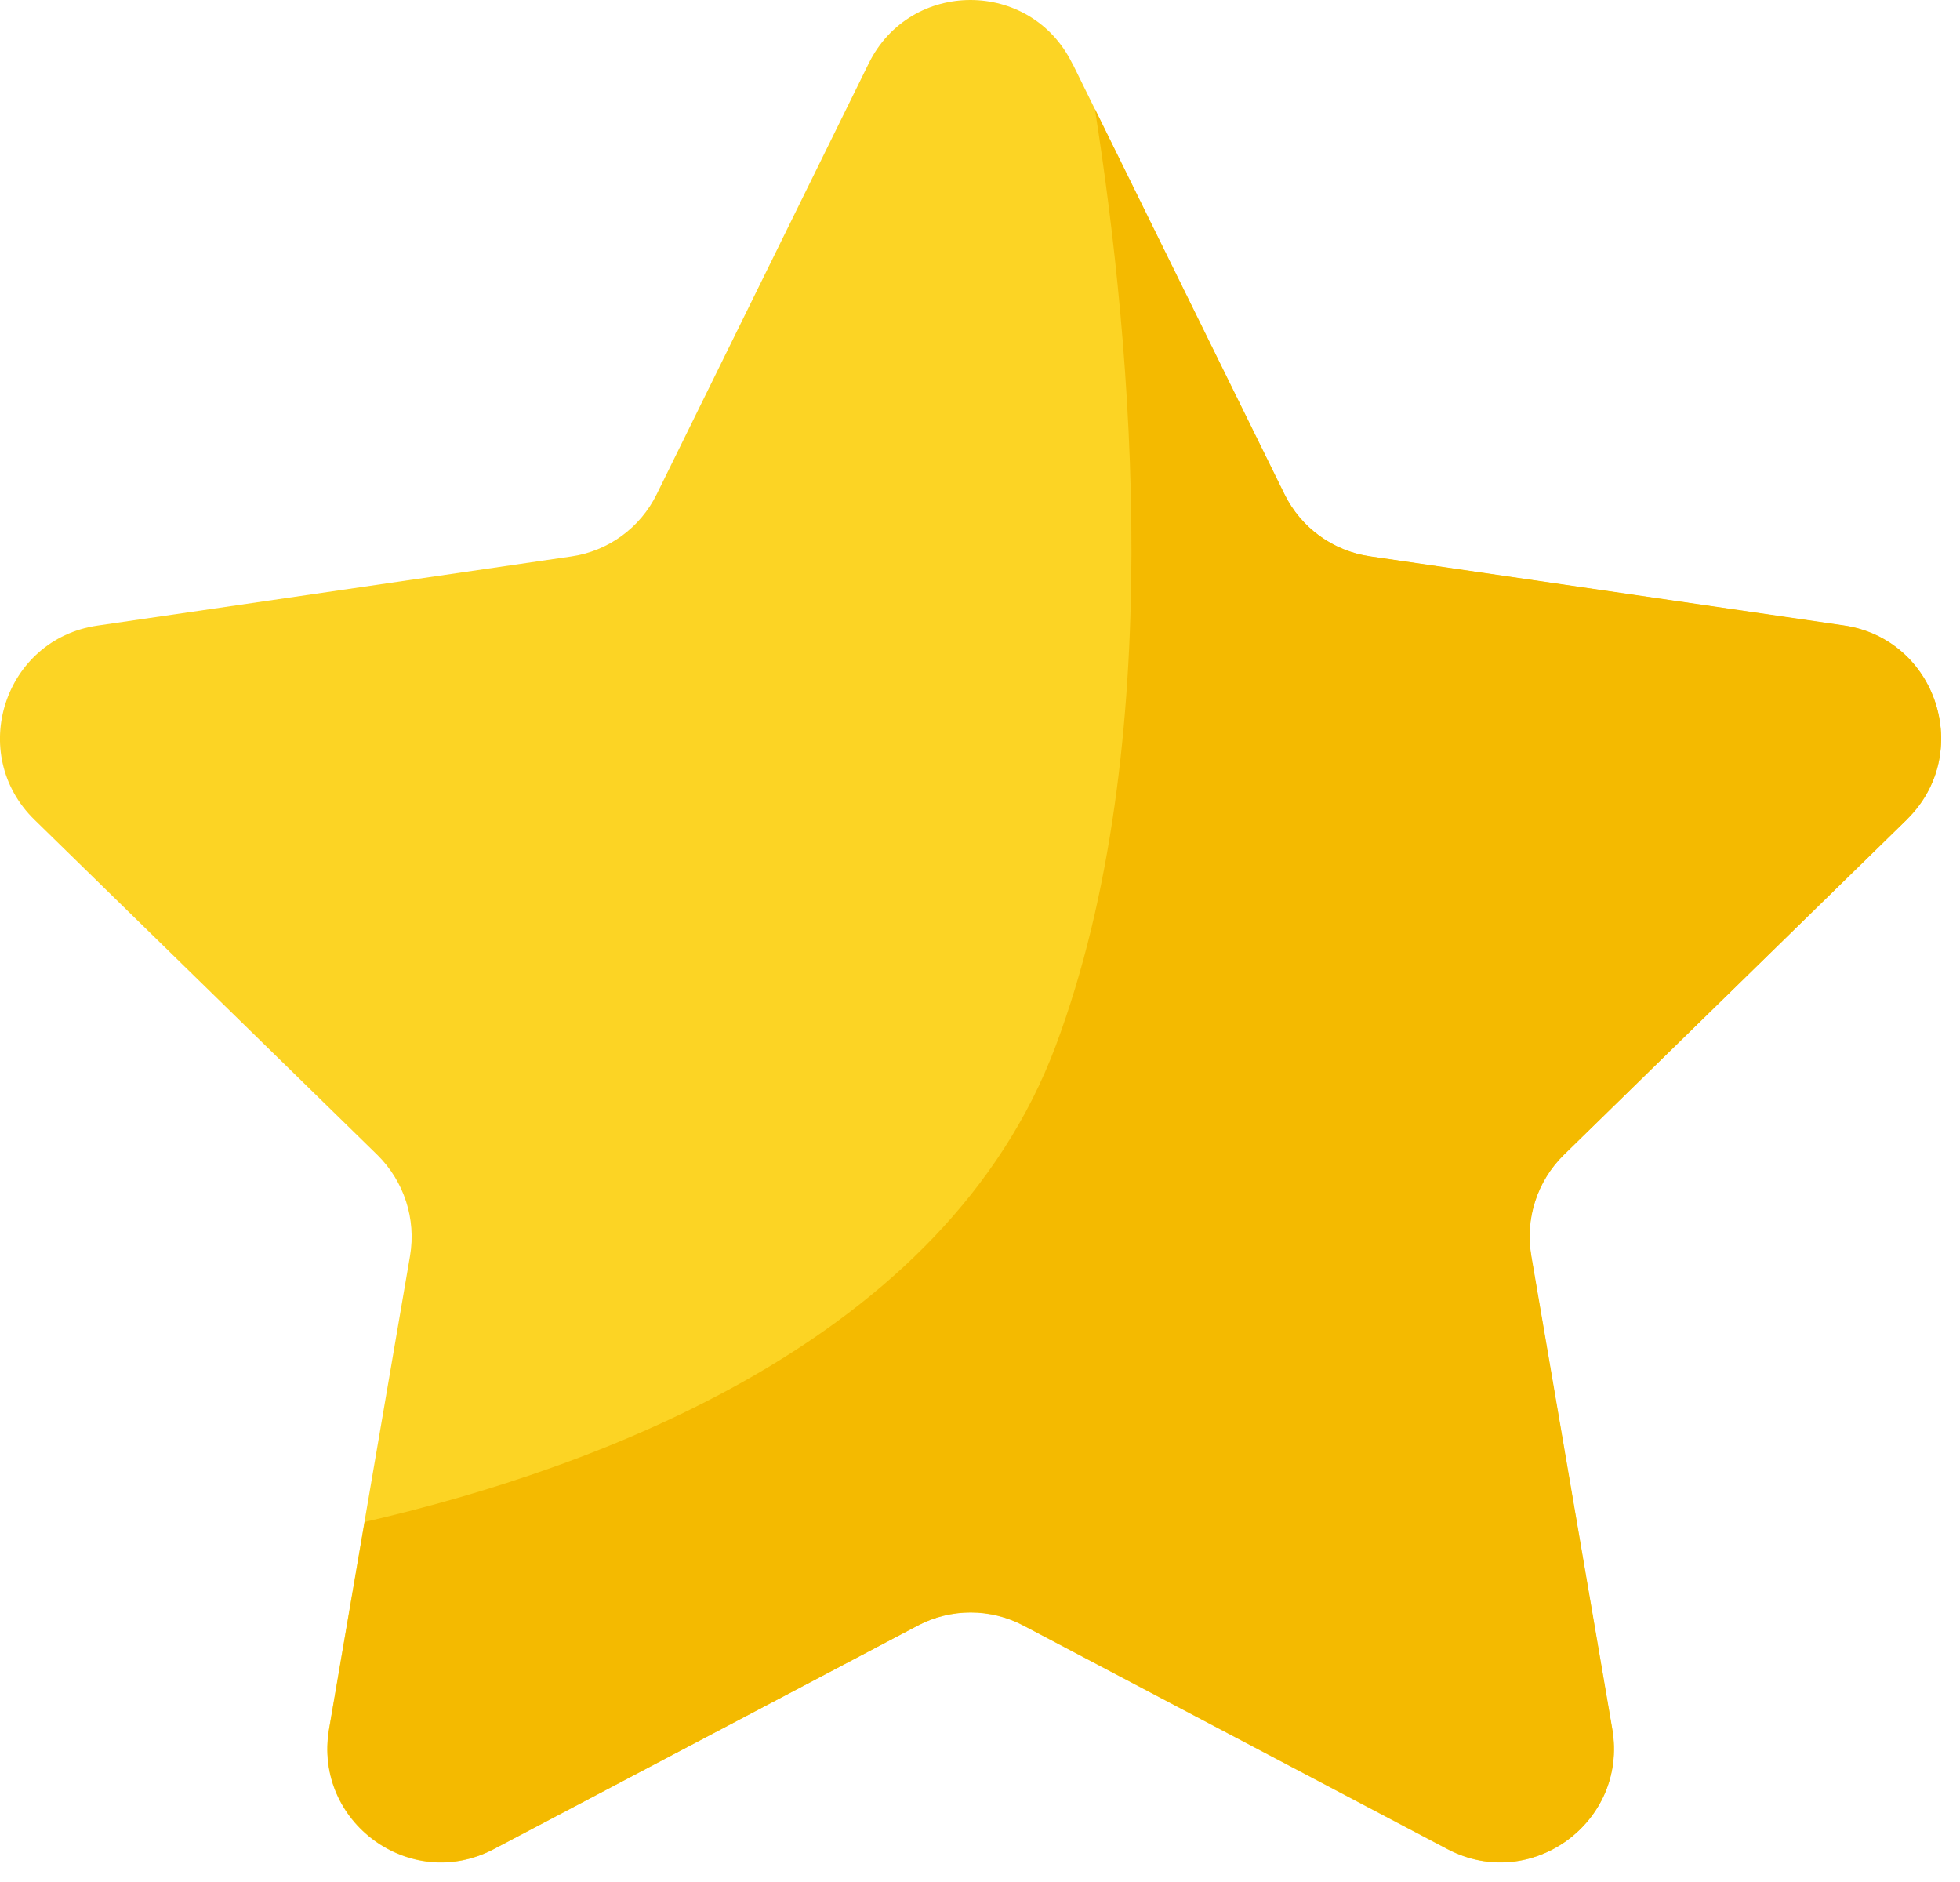<svg width="25" height="24" viewBox="0 0 25 24" fill="none" xmlns="http://www.w3.org/2000/svg">
<path d="M13.679 0.81L16.383 6.303C16.593 6.731 17.001 7.028 17.473 7.096L23.518 7.978C24.706 8.152 25.18 9.613 24.32 10.453L19.945 14.729C19.603 15.062 19.449 15.542 19.529 16.015L20.563 22.051C20.765 23.236 19.524 24.14 18.462 23.582L13.054 20.731C12.631 20.508 12.128 20.508 11.705 20.731L6.297 23.582C5.234 24.142 3.994 23.236 4.196 22.051L5.23 16.015C5.31 15.544 5.154 15.065 4.814 14.729L0.439 10.453C-0.421 9.613 0.053 8.152 1.241 7.978L7.286 7.096C7.758 7.028 8.166 6.731 8.376 6.303L11.08 0.81C11.61 -0.27 13.146 -0.27 13.677 0.81H13.679Z" fill="#FCD424"/>
<path d="M24.32 10.451C25.18 9.611 24.706 8.149 23.518 7.975L17.473 7.094C17.001 7.025 16.593 6.729 16.383 6.3L13.965 1.388C14.441 4.41 14.9 9.503 13.466 13.336C12.057 17.102 7.606 18.728 4.651 19.409L4.199 22.049C3.996 23.234 5.237 24.137 6.299 23.579L11.708 20.729C12.13 20.506 12.633 20.506 13.056 20.729L18.464 23.579C19.527 24.14 20.768 23.234 20.565 22.049L19.532 16.012C19.451 15.542 19.608 15.06 19.947 14.727L24.322 10.451H24.32Z" fill="#F4BA00"/>
</svg>
